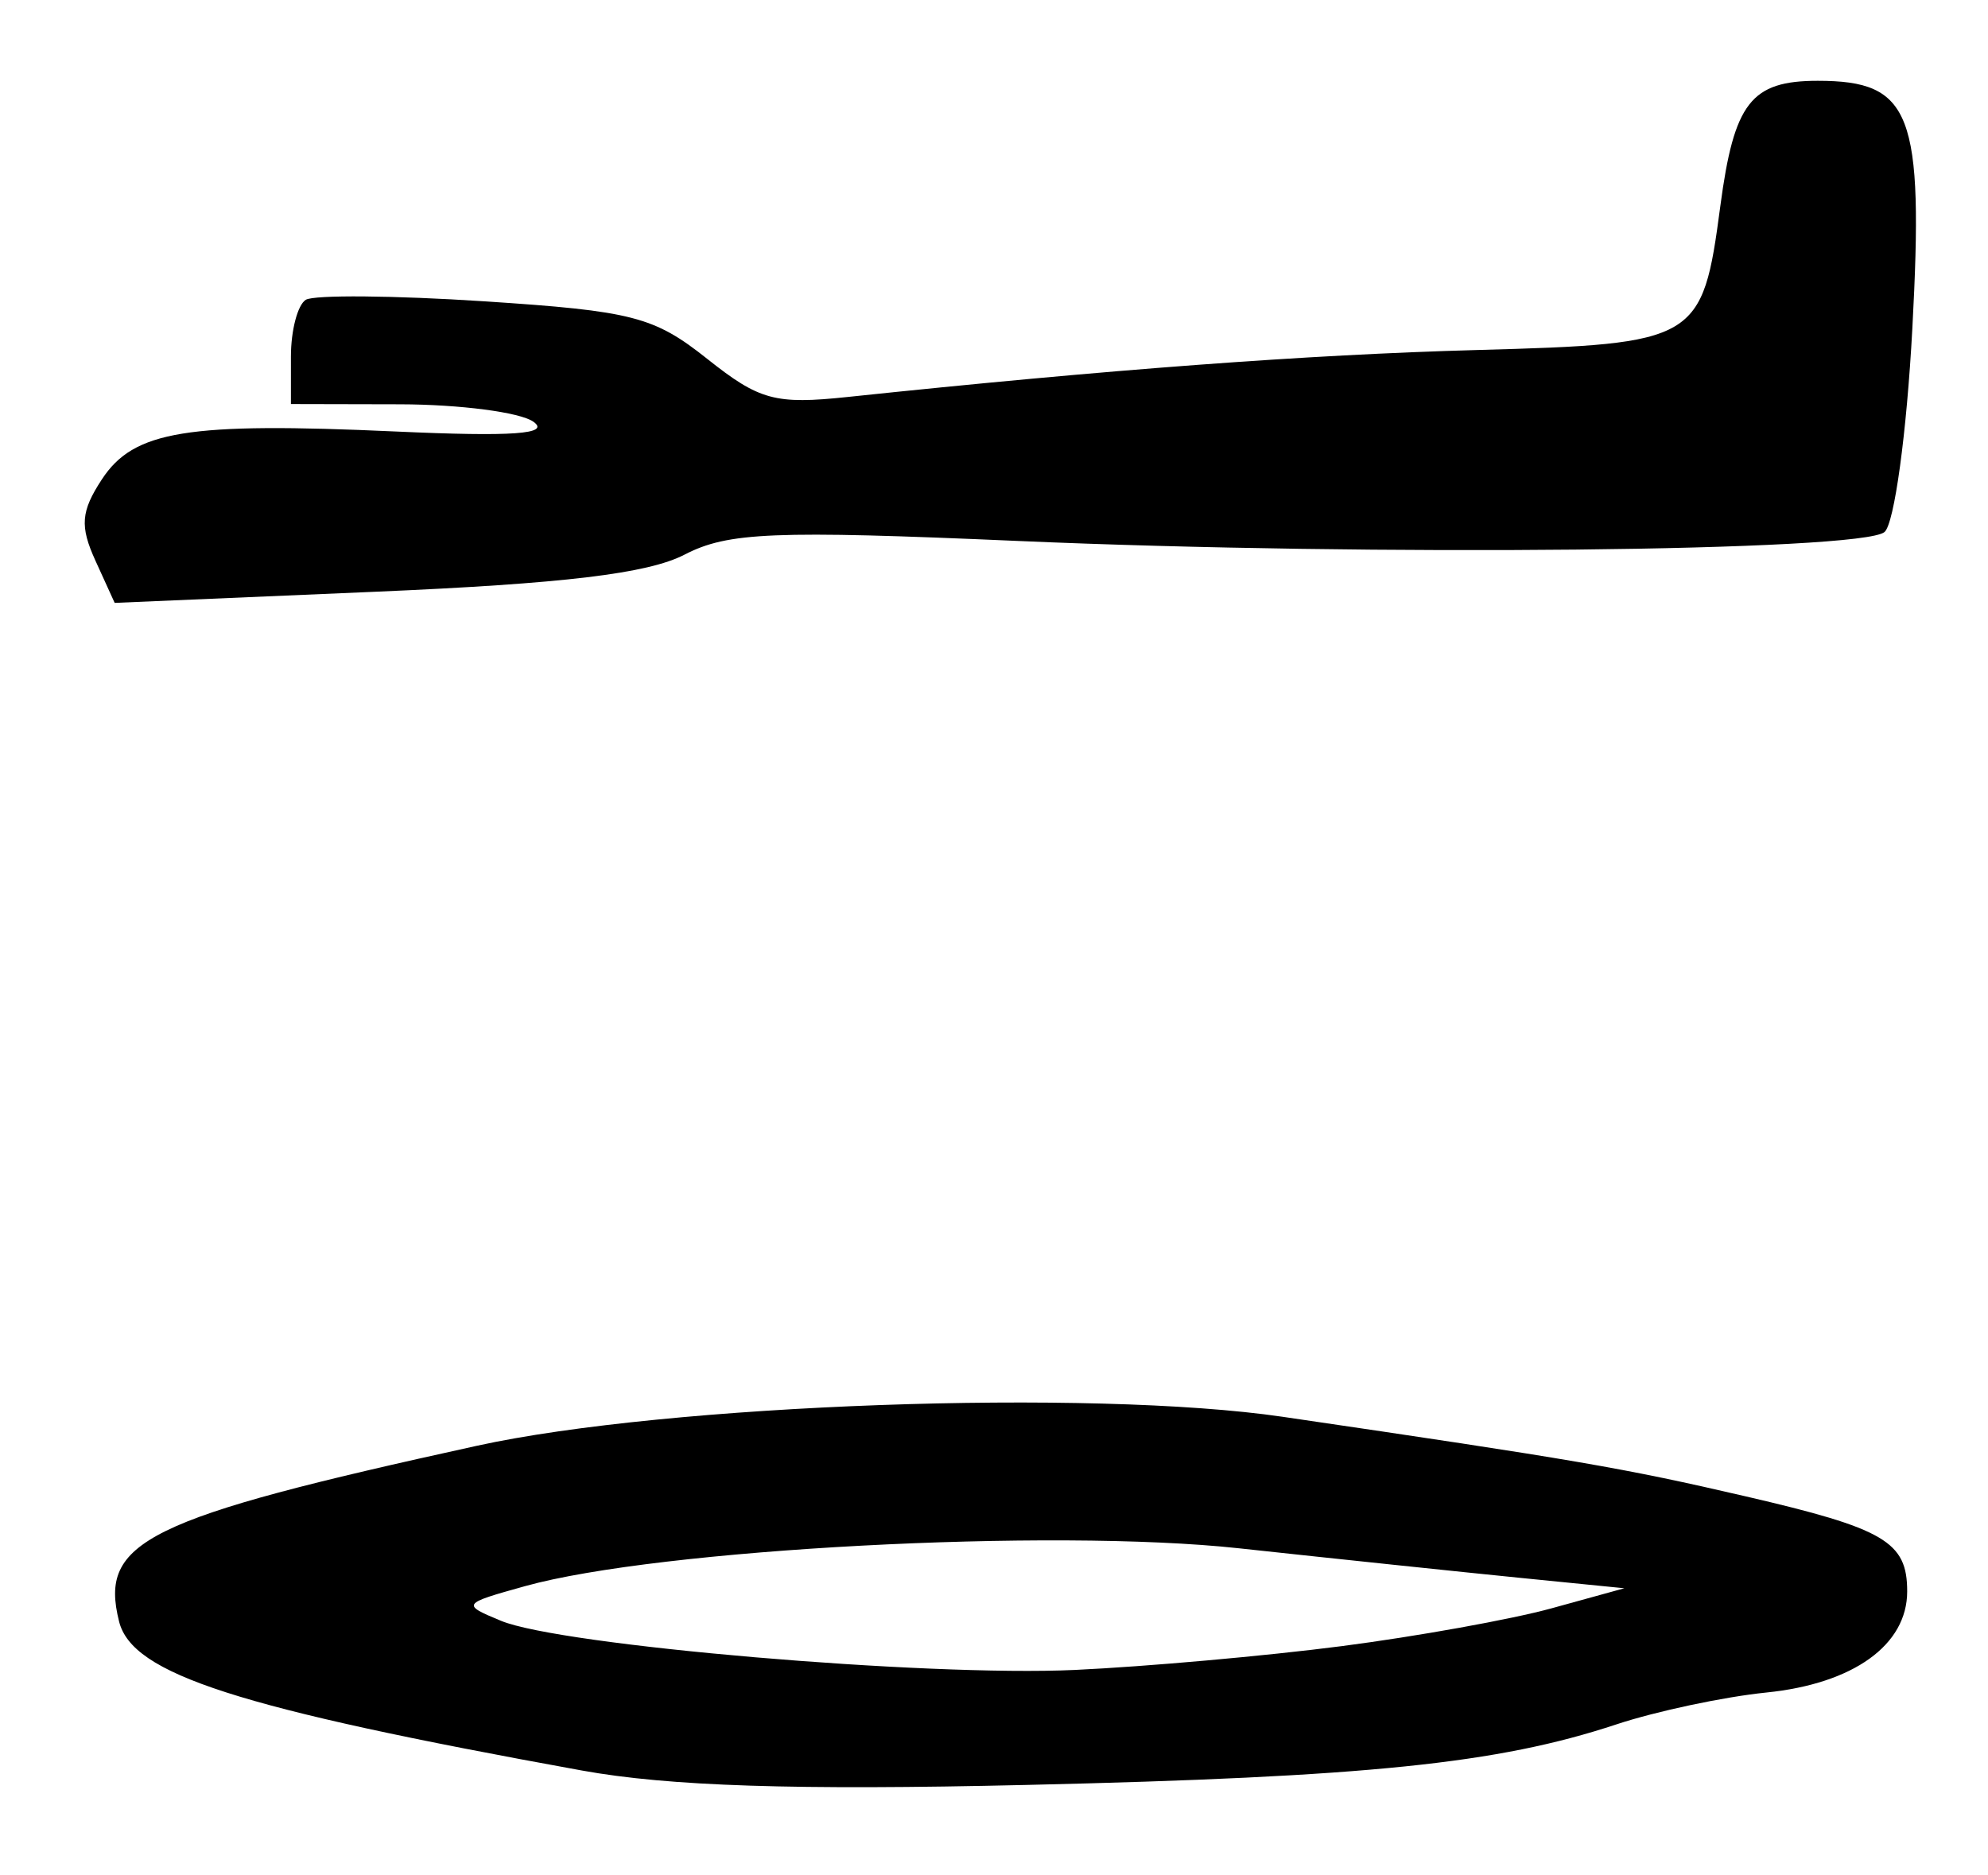 <?xml version="1.0" encoding="UTF-8" standalone="no"?>
<!-- Created with Inkscape (http://www.inkscape.org/) -->

<svg
   version="1.1"
   id="svg62"
   width="164"
   height="154.667"
   viewBox="0 0 164 154.667"
   xmlns="http://www.w3.org/2000/svg"
   xmlns:svg="http://www.w3.org/2000/svg">
  <defs
     id="defs66" />
  <g
     id="g68">
    <path
       style="fill:#000000;stroke-width:1.333"
       d="M 48,146.064 C 19.551,140.908 10.917,138.128 9.824,133.775 c -1.662,-6.623 2.152,-8.497 29.509,-14.499 15.731,-3.451 50.694,-4.709 66.494,-2.391 24.151,3.542 28.032,4.209 38.173,6.56 11.492,2.664 13.333,3.747 13.333,7.845 0,4.423 -4.441,7.612 -11.613,8.34 -3.513,0.357 -9.087,1.541 -12.387,2.633 -9.789,3.238 -20.494,4.336 -48.667,4.992 C 65.566,147.7 55.163,147.362 48,146.064 Z m 62.667,-10.258 C 116.9,134.998 124.7,133.593 128,132.683 l 6,-1.654 -8.667,-0.865 c -4.767,-0.476 -15.184,-1.571 -23.15,-2.434 -15.409,-1.67 -47.833,0.051 -58.87,3.125 -5.221,1.454 -5.255,1.503 -1.98,2.861 4.925,2.041 35.054,4.62 47.333,4.052 5.867,-0.272 15.767,-1.155 22,-1.962 z M 7.874,46.256 C 6.577,43.41 6.674,42.188 8.402,39.55 11.037,35.528 15.418,34.815 32.667,35.599 42.296,36.037 45.444,35.812 44,34.79 42.9,34.011 37.95,33.365 33,33.354 l -9,-0.02 V 29.412 c 0,-2.157 0.553,-4.263 1.228,-4.68 0.675,-0.417 7.309,-0.36 14.742,0.127 12.214,0.8 13.98,1.257 18.368,4.743 4.312,3.427 5.607,3.778 11.592,3.147 21.462,-2.263 37.895,-3.489 51.927,-3.874 18.189,-0.499 18.583,-0.732 20.06,-11.867 1.132,-8.536 2.536,-10.342 8.039,-10.342 7.736,0 8.755,2.665 7.804,20.406 -0.464,8.653 -1.488,16.147 -2.3,16.821 -1.929,1.601 -42.105,2.014 -71.485,0.735 -20.205,-0.88 -23.918,-0.727 -27.508,1.13 -3.03,1.567 -9.938,2.394 -25.579,3.063 L 9.46,49.737 Z"
       id="path90" />
  </g>
</svg>
